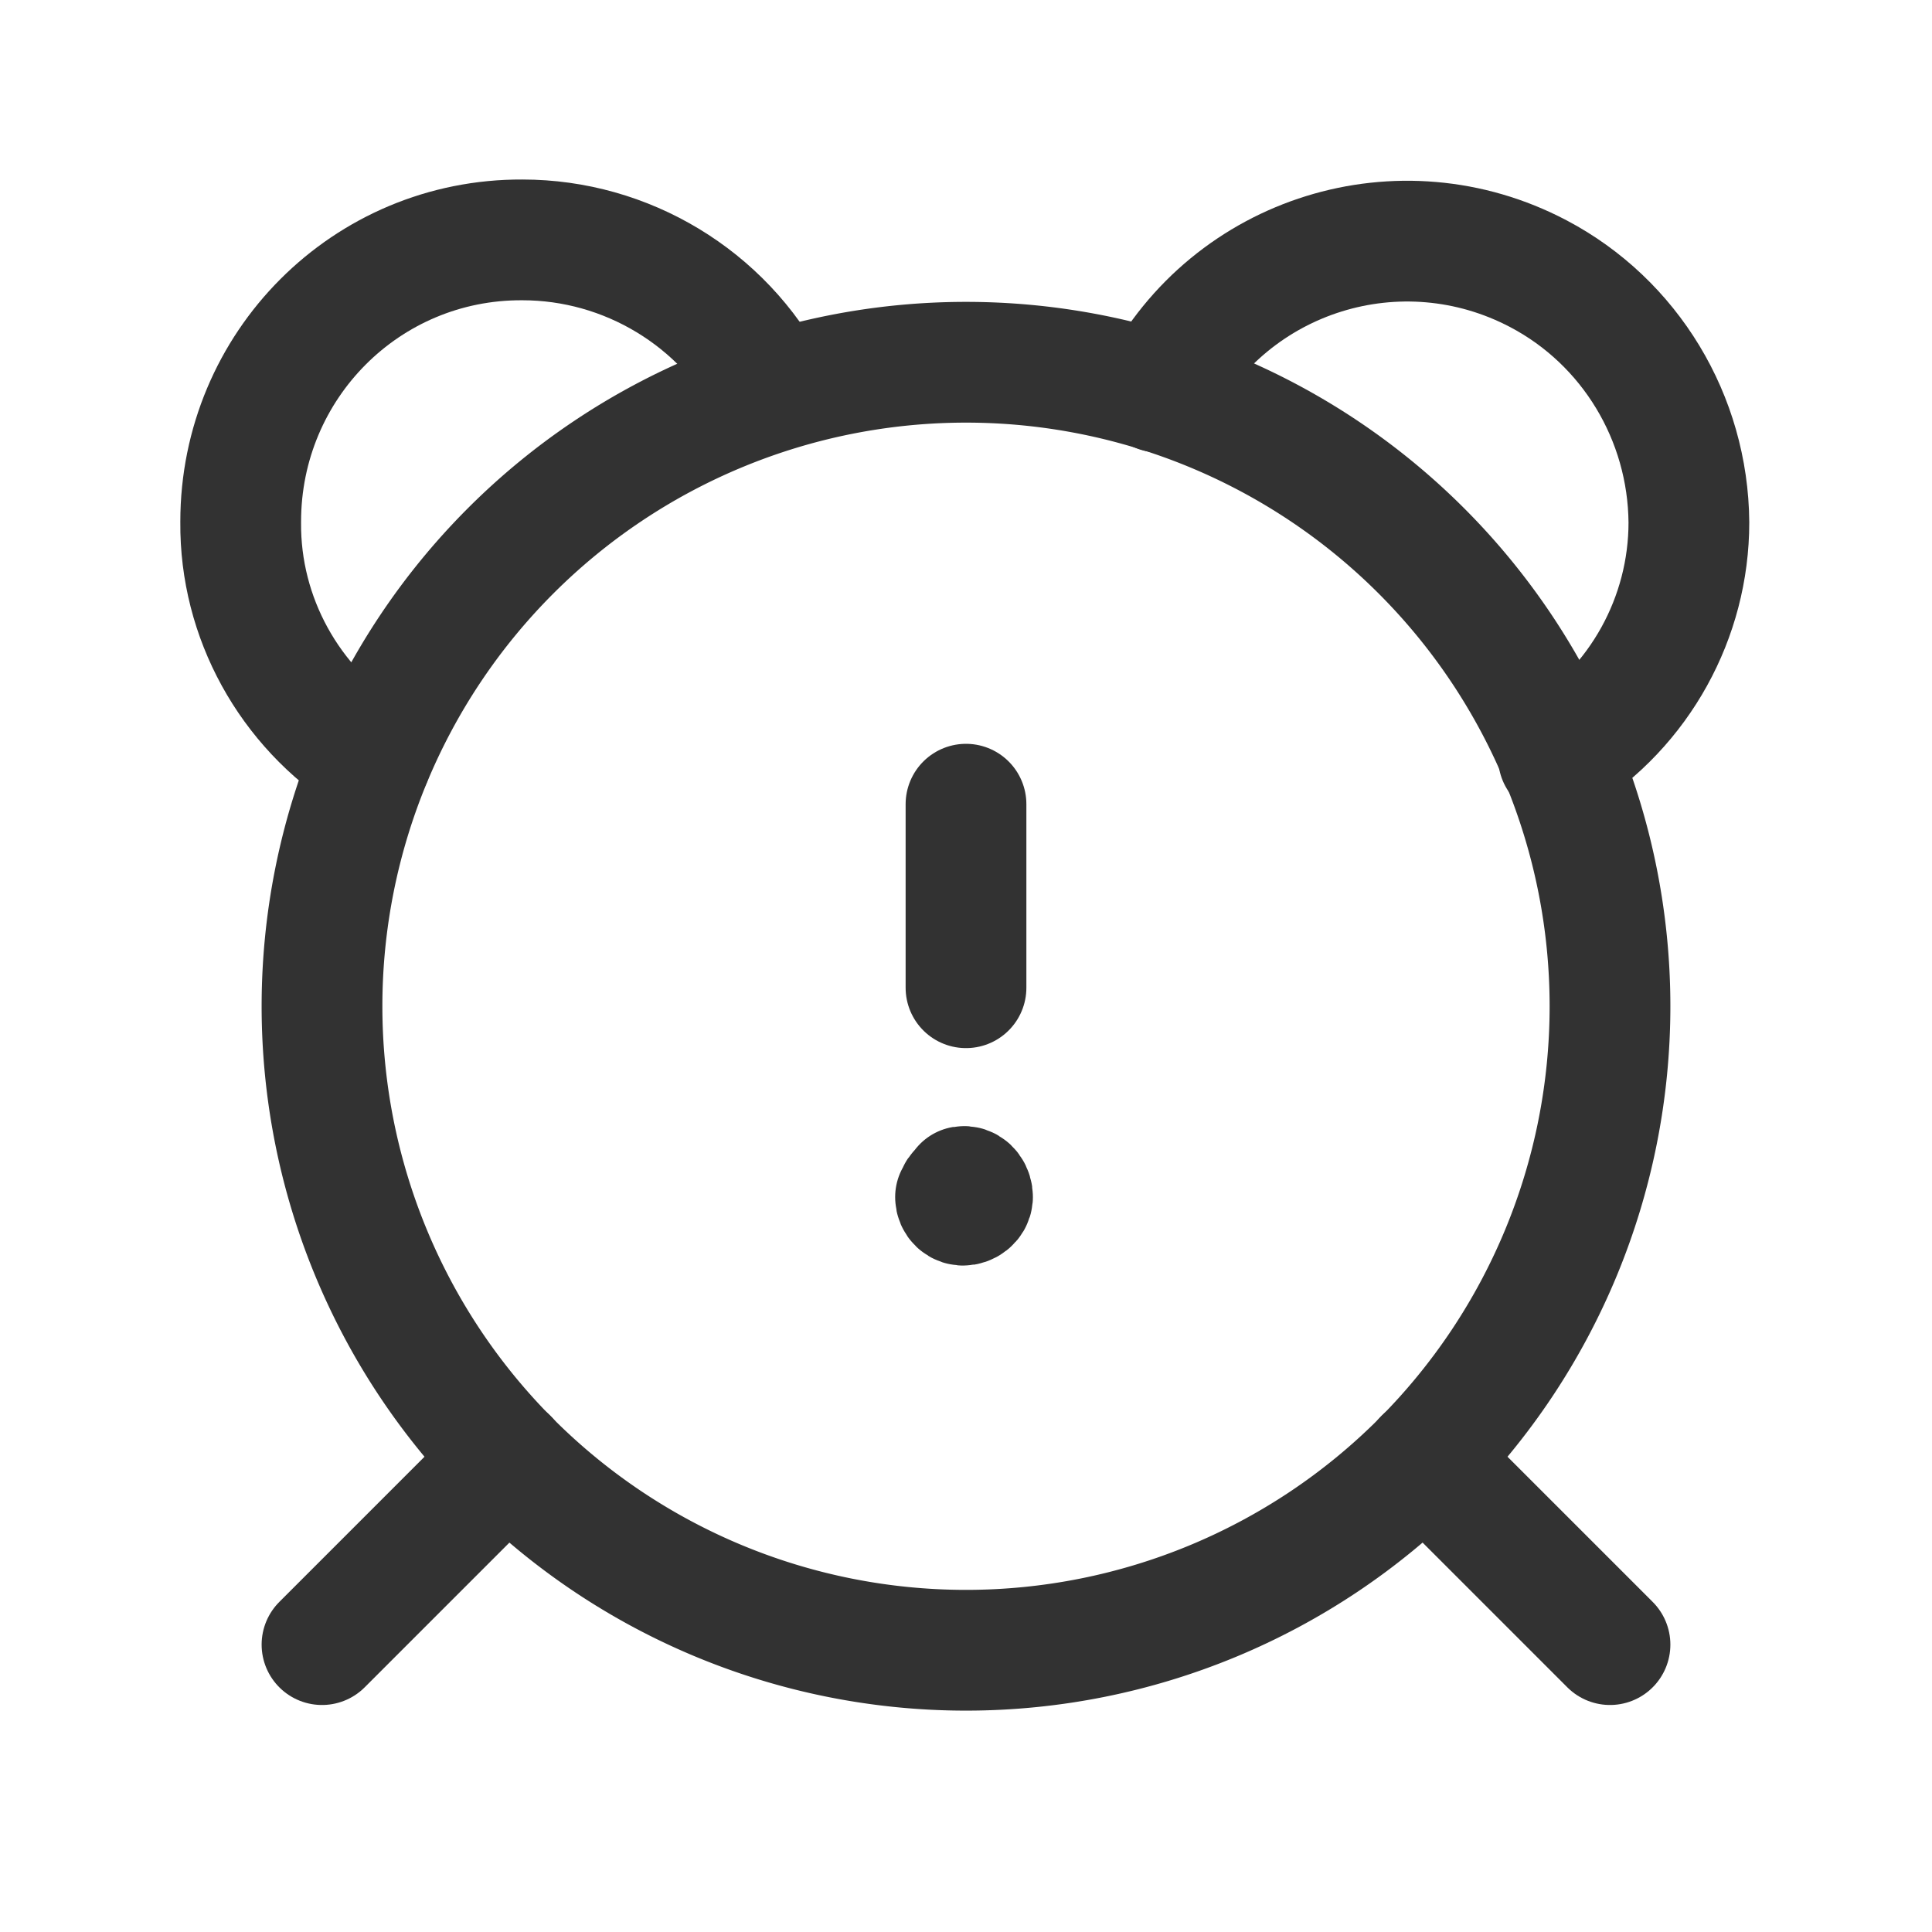 <svg viewBox="0 0 24 24" xmlns="http://www.w3.org/2000/svg"><g stroke-linecap="round" stroke-width="1.5" stroke="#323232" fill="none" stroke-linejoin="round"><path d="M17.69 18.12L20 20.43"/><path d="M6.31 18.12L4 20.43"/></g><g stroke-width="1.5" fill="none" stroke="#323232"><path d="M12 4.5a8 8 0 1 0 0 16 8 8 0 1 0 0-16Z"/><g stroke-linecap="round" stroke-width="1.5" stroke="#323232" fill="none" stroke-linejoin="round"><path d="M4.61 9.43l-.01-.01c-1.01-.64-1.62-1.75-1.61-2.93l0-.01c0-1.94 1.56-3.51 3.5-3.5 1.29 0 2.49.72 3.09 1.87"/><path d="M14.4 4.87l-.01 0c.9-1.72 3.01-2.37 4.72-1.47 1.14.6 1.86 1.79 1.87 3.09l0 0c0 1.18-.61 2.29-1.62 2.92"/><path d="M12 12.27V9.99"/><path d="M12 14.77h0c-.07-.01-.12.04-.12.11v0l-.01-.01c0 .06.05.11.11.1 .06-.01.11-.06.1-.12 -.01-.07-.06-.12-.12-.11"/></g></g><path fill="none" d="M0 0h24v24H0Z"/></svg>